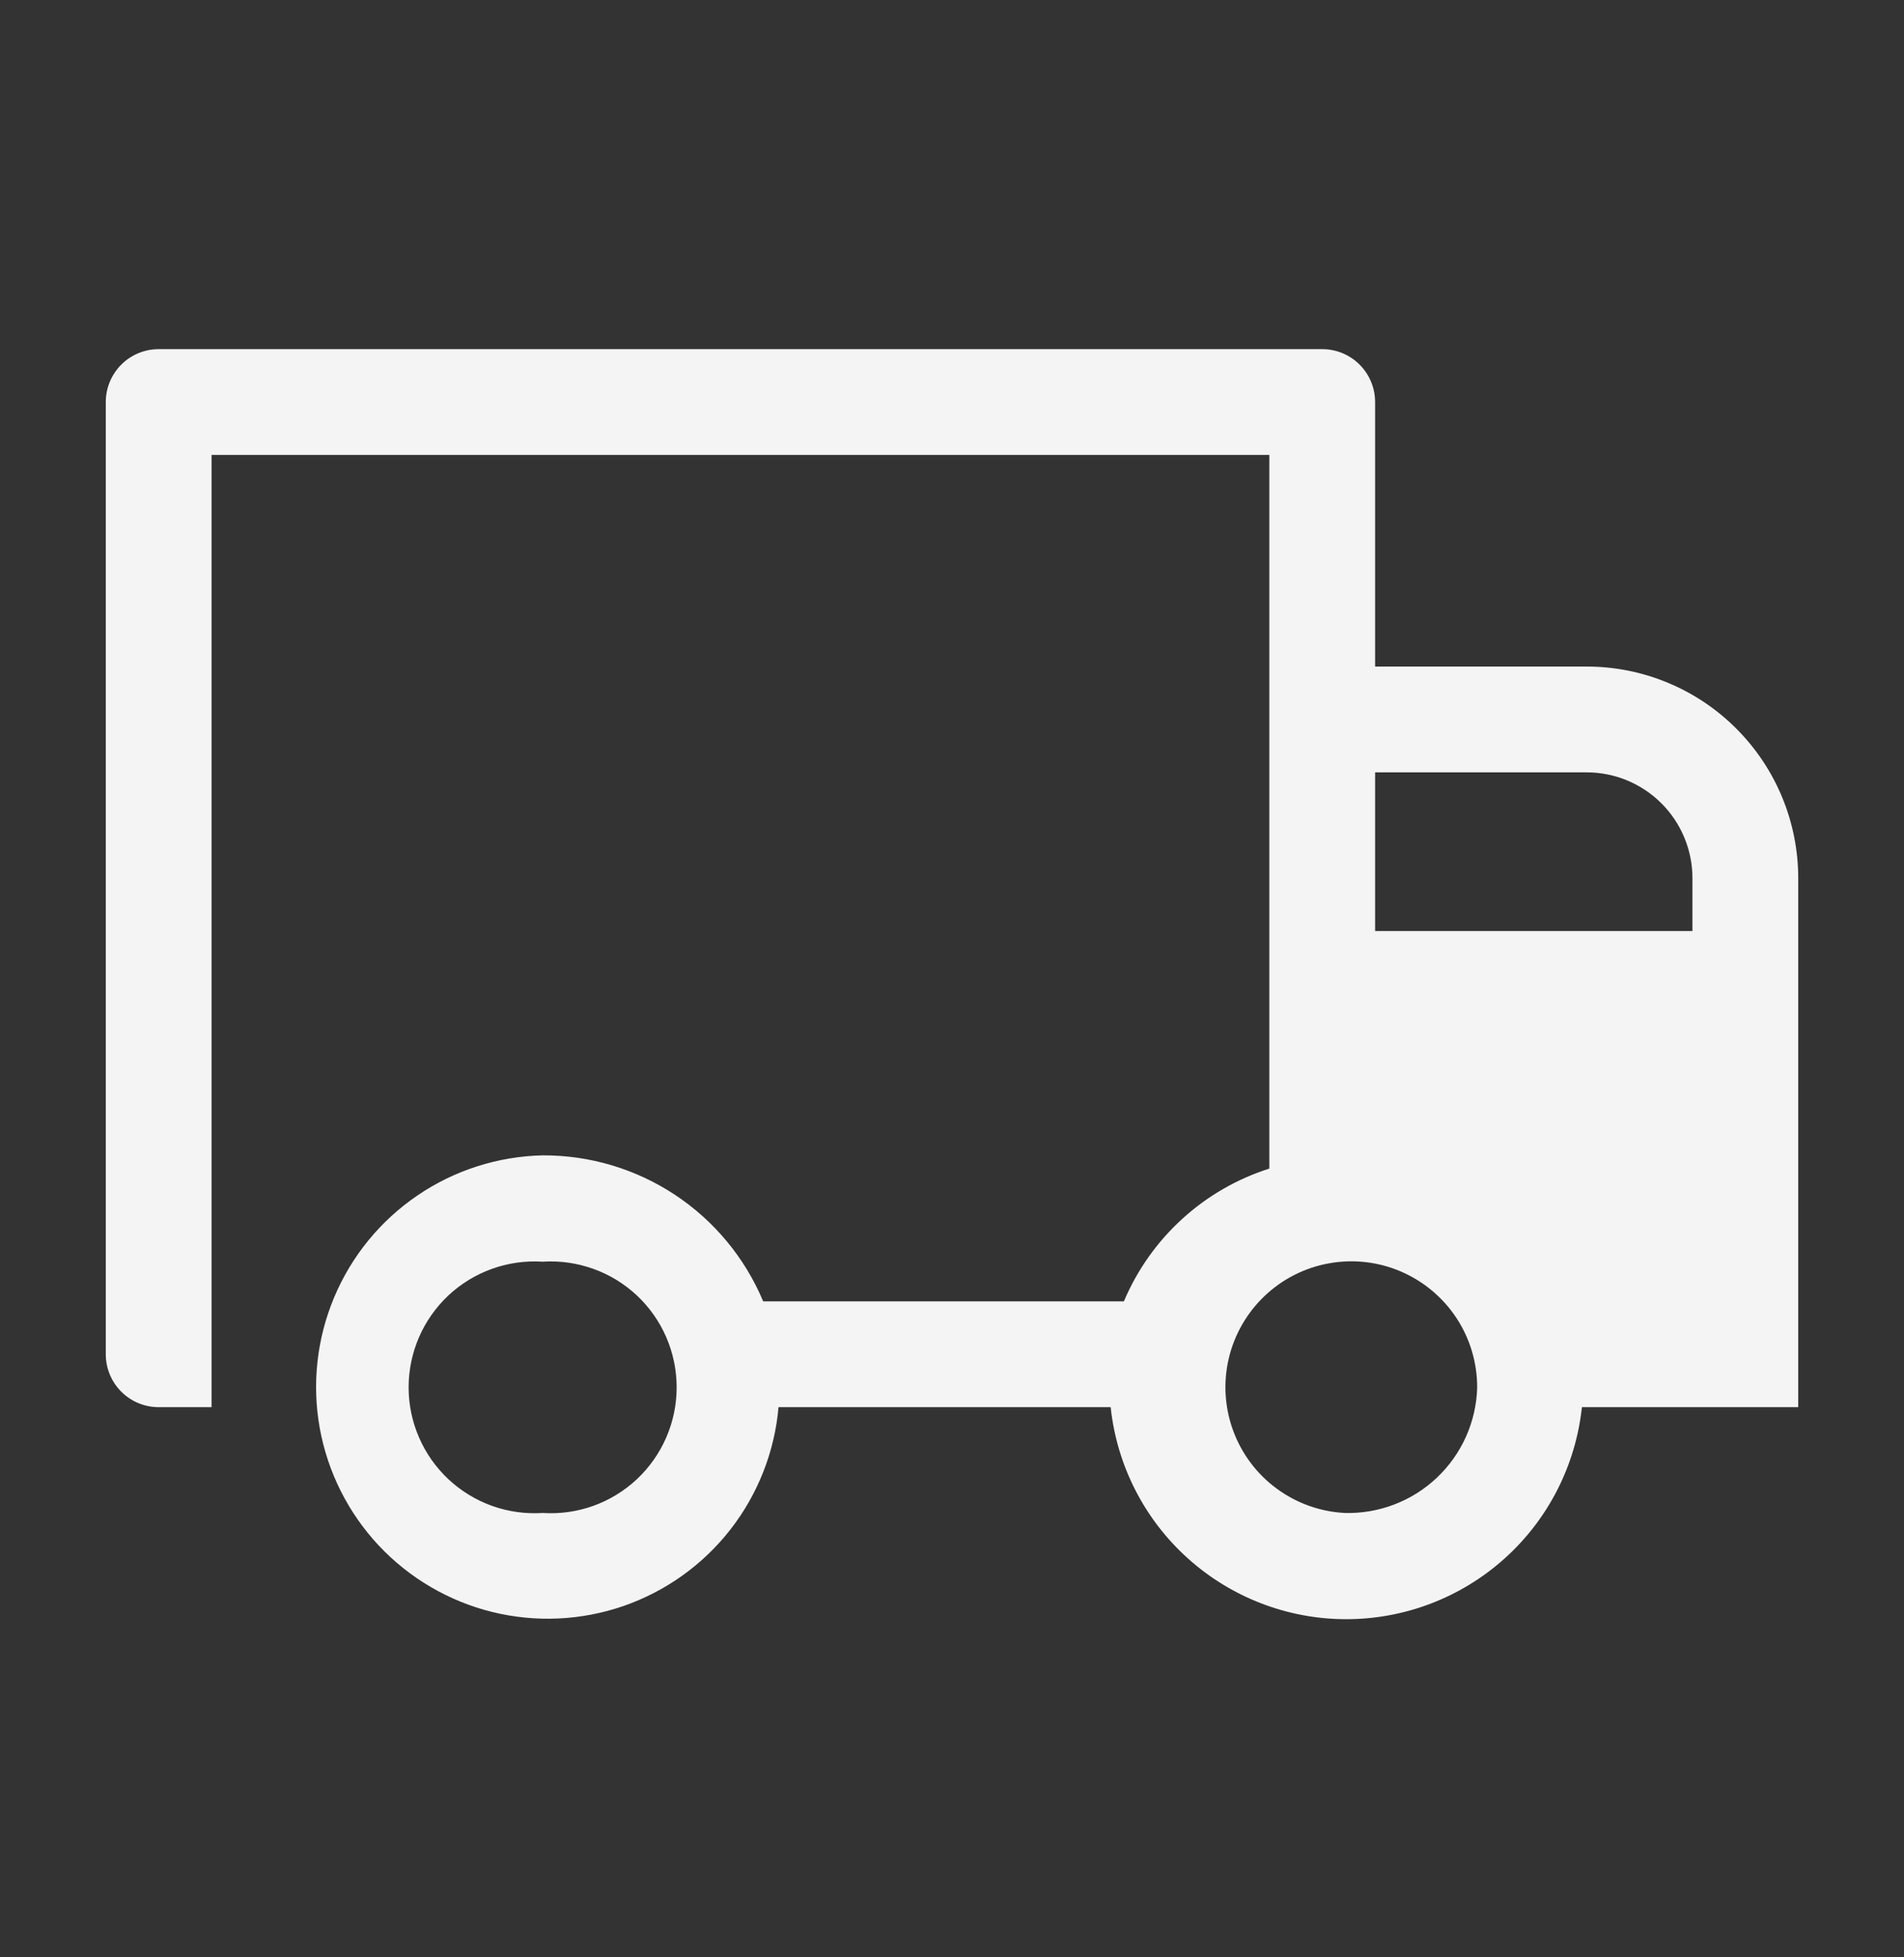 <svg width="36" height="37" viewBox="0 0 36 37" fill="none" xmlns="http://www.w3.org/2000/svg">
<rect x="0" y="0" width="36" height="37" fill="#333333" stroke="none"/>
<g clip-path="url(#clip0_976_2033)">
<path d="M30 12.6H26V7.6C26 7.335 25.895 7.081 25.707 6.893C25.52 6.705 25.265 6.6 25 6.6H3C2.735 6.6 2.48 6.705 2.293 6.893C2.105 7.081 2 7.335 2 7.6V25.6C2 25.865 2.105 26.12 2.293 26.307C2.48 26.495 2.735 26.6 3 26.6H4V8.6H24V22.09C23.387 22.285 22.825 22.61 22.35 23.044C21.875 23.477 21.5 24.008 21.25 24.6H14.43C14.086 23.779 13.506 23.079 12.764 22.587C12.021 22.096 11.15 21.836 10.26 21.84C9.414 21.859 8.592 22.122 7.893 22.598C7.193 23.074 6.647 23.742 6.319 24.522C5.991 25.302 5.896 26.16 6.045 26.992C6.195 27.825 6.582 28.596 7.16 29.214C7.739 29.831 8.484 30.268 9.305 30.471C10.126 30.674 10.988 30.635 11.788 30.359C12.587 30.082 13.29 29.58 13.81 28.913C14.33 28.246 14.646 27.443 14.72 26.6H21C21.117 27.7 21.636 28.718 22.459 29.458C23.281 30.198 24.349 30.608 25.455 30.608C26.561 30.608 27.629 30.198 28.451 29.458C29.274 28.718 29.793 27.7 29.91 26.6H34V16.6C34 15.539 33.579 14.522 32.828 13.772C32.078 13.021 31.061 12.6 30 12.6ZM10.26 28.6C9.935 28.621 9.609 28.575 9.303 28.466C8.997 28.356 8.716 28.184 8.478 27.962C8.241 27.739 8.051 27.47 7.922 27.171C7.793 26.873 7.726 26.551 7.726 26.225C7.726 25.9 7.793 25.578 7.922 25.279C8.051 24.98 8.241 24.711 8.478 24.488C8.716 24.266 8.997 24.094 9.303 23.985C9.609 23.875 9.935 23.829 10.26 23.85C10.585 23.829 10.911 23.875 11.217 23.985C11.524 24.094 11.804 24.266 12.042 24.488C12.279 24.711 12.469 24.98 12.598 25.279C12.727 25.578 12.794 25.9 12.794 26.225C12.794 26.551 12.727 26.873 12.598 27.171C12.469 27.47 12.279 27.739 12.042 27.962C11.804 28.184 11.524 28.356 11.217 28.466C10.911 28.575 10.585 28.621 10.26 28.6ZM25.43 28.6C24.965 28.577 24.517 28.417 24.141 28.141C23.765 27.865 23.479 27.485 23.318 27.049C23.156 26.611 23.126 26.137 23.232 25.683C23.338 25.229 23.575 24.816 23.913 24.496C24.251 24.175 24.675 23.961 25.134 23.88C25.593 23.798 26.066 23.853 26.493 24.038C26.921 24.223 27.285 24.529 27.541 24.919C27.796 25.308 27.931 25.764 27.93 26.23C27.921 26.551 27.849 26.866 27.718 27.159C27.587 27.451 27.399 27.715 27.166 27.935C26.933 28.155 26.659 28.327 26.359 28.441C26.06 28.555 25.741 28.609 25.42 28.6H25.43ZM32 17.6H26V14.6H30C30.53 14.6 31.039 14.811 31.414 15.186C31.789 15.561 32 16.07 32 16.6V17.6Z" fill="#F4F4F4"/>
</g>
<defs>
<clipPath id="clip0_976_2033">
<rect width="36" height="36" fill="white" transform="translate(0 0.6)"/>
</clipPath>
</defs>
</svg>

